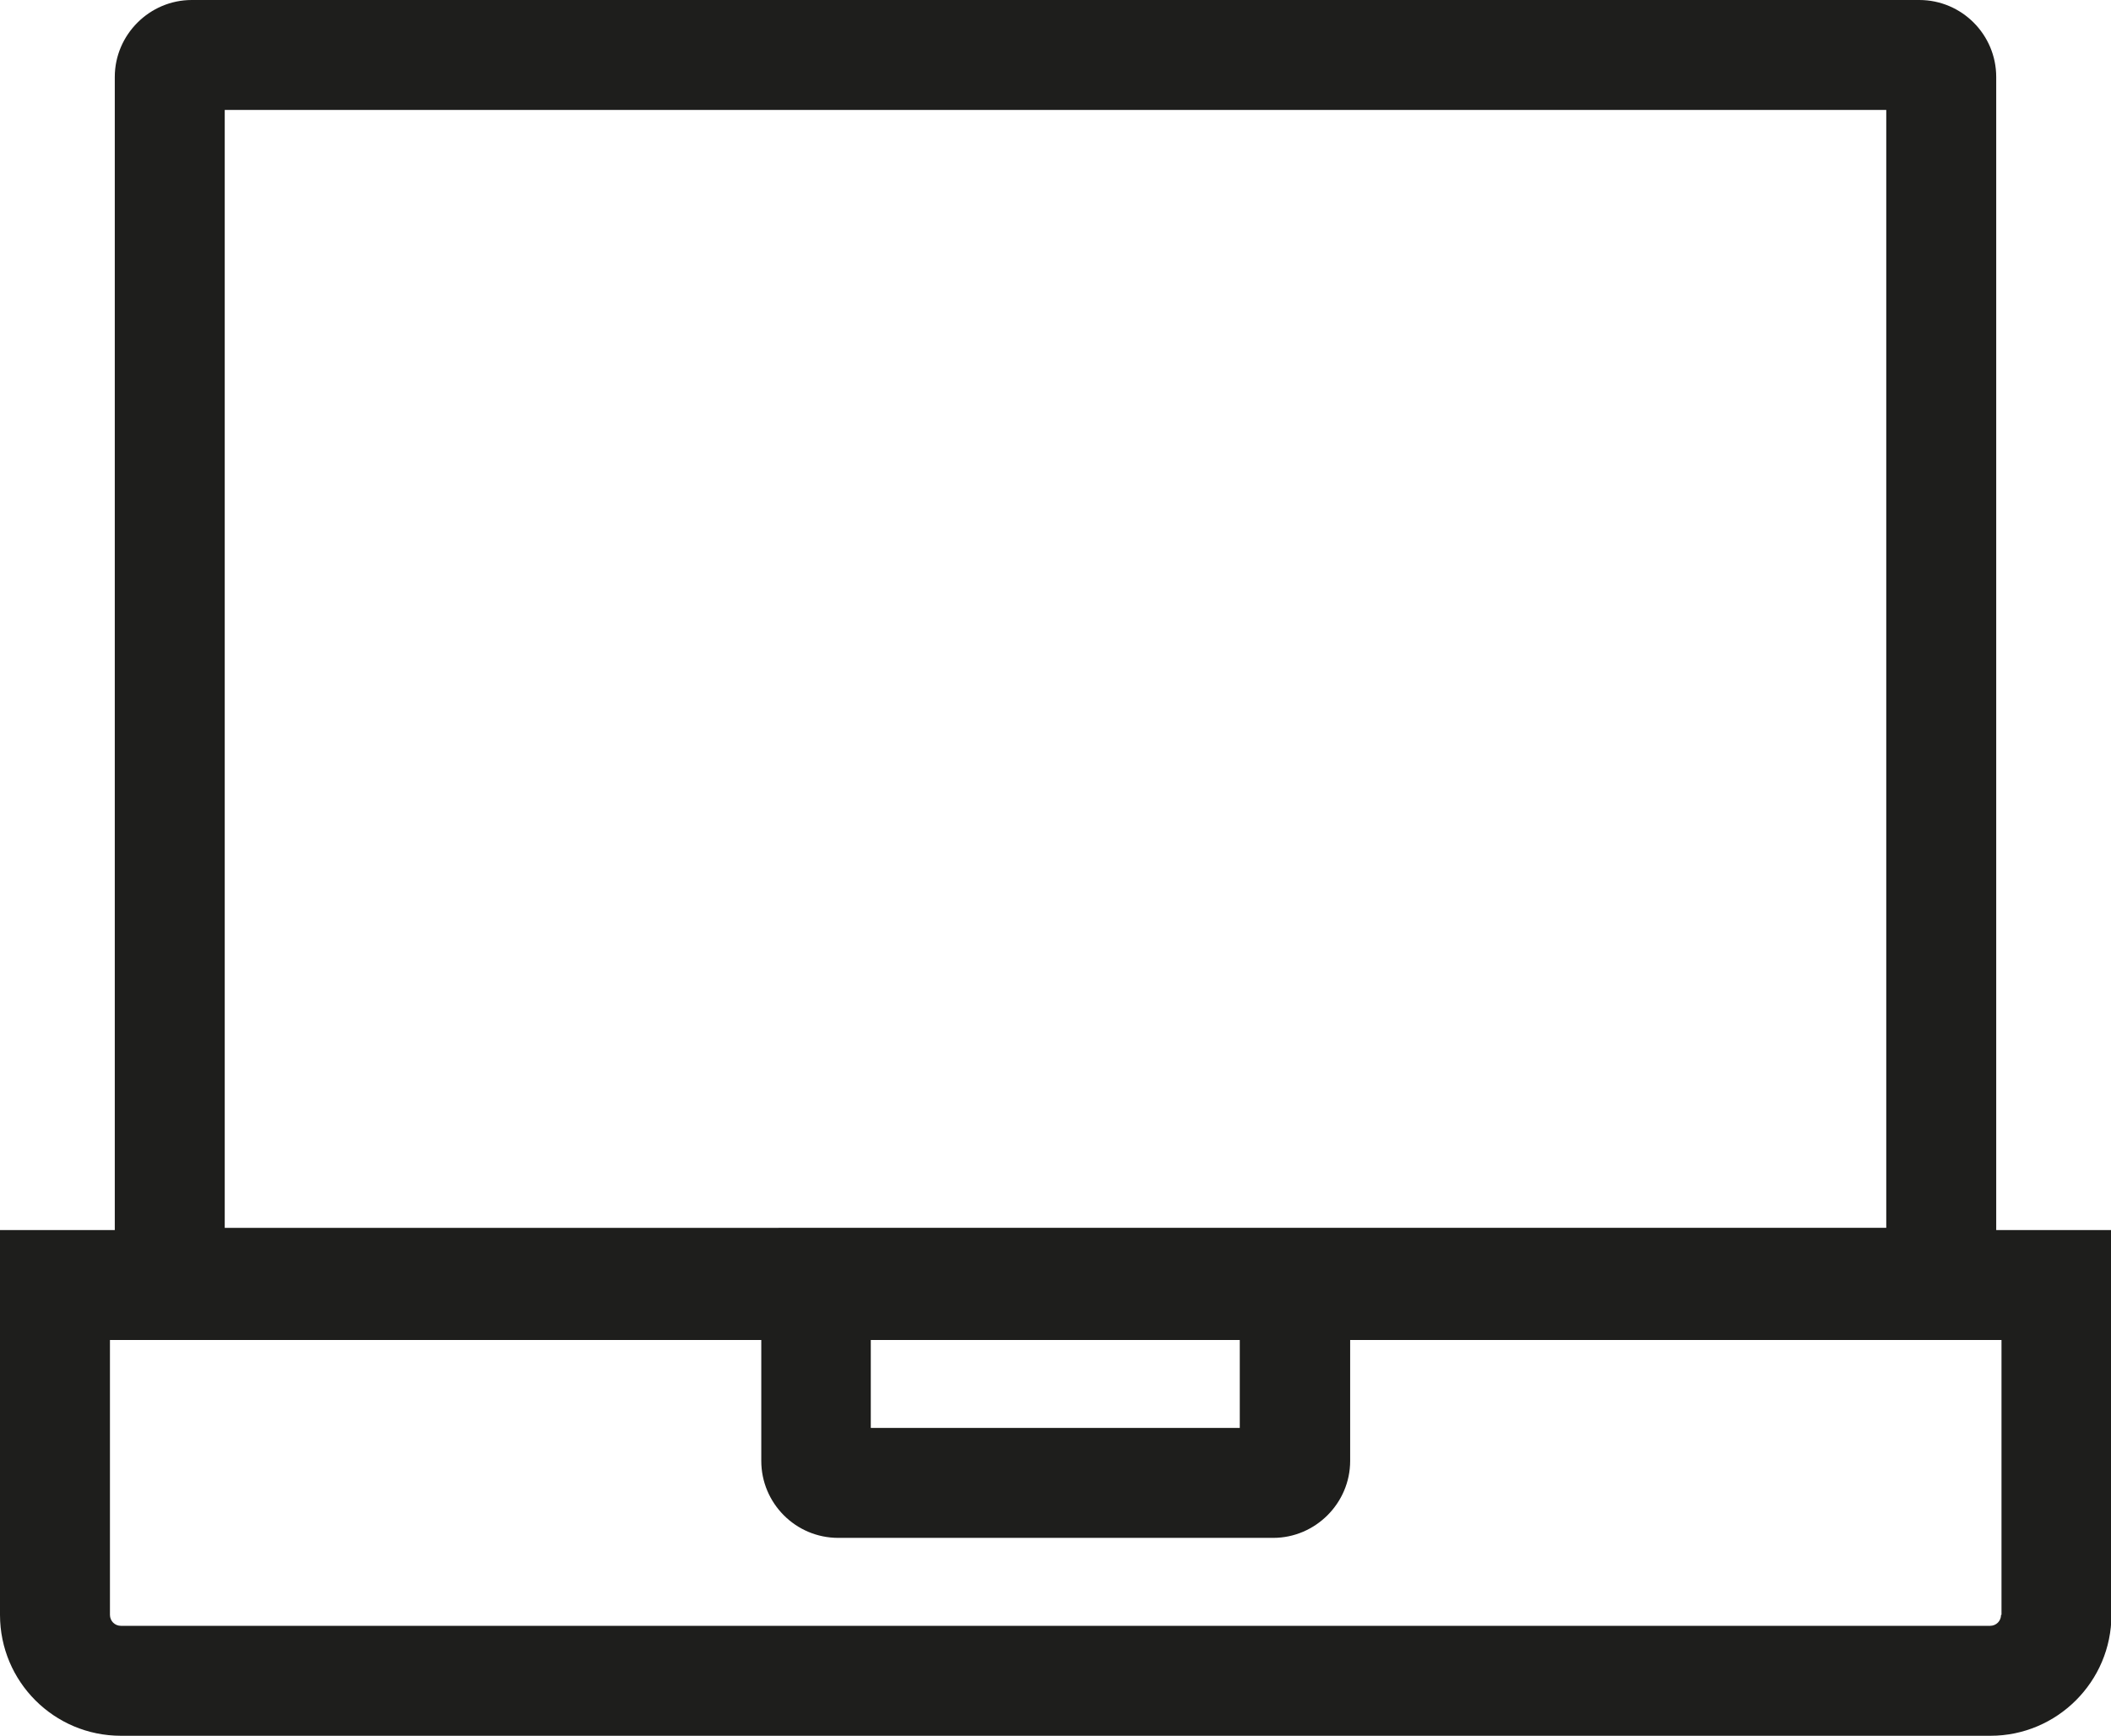 <?xml version="1.0" encoding="UTF-8"?>
<svg id="Ebene_2" xmlns="http://www.w3.org/2000/svg" viewBox="0 0 48 39.47">
  <defs>
    <style>
      .cls-1 {
        fill: #1e1e1c;
      }
    </style>
  </defs>
  <g id="_x33_219">
    <path class="cls-1" d="M45.39,27.97V1.75c0-.96-.78-1.75-1.75-1.75H4.36c-.96,0-1.75.79-1.75,1.75v26.22H0v8.75c0,1.52,1.23,2.75,2.75,2.75h42.51c1.51,0,2.75-1.23,2.75-2.75v-8.75h-2.61ZM19.8,30.47h8.39v2h-8.39v-2ZM5.11,2.5h37.78v25.42H5.11V2.5ZM45.5,36.72c0,.14-.11.25-.25.25H2.75c-.14,0-.25-.11-.25-.25v-6.25h14.81v2.75c0,.96.78,1.75,1.75,1.75h9.89c.96,0,1.75-.79,1.75-1.75v-2.75h14.81v6.25Z"/>
  </g>
</svg>